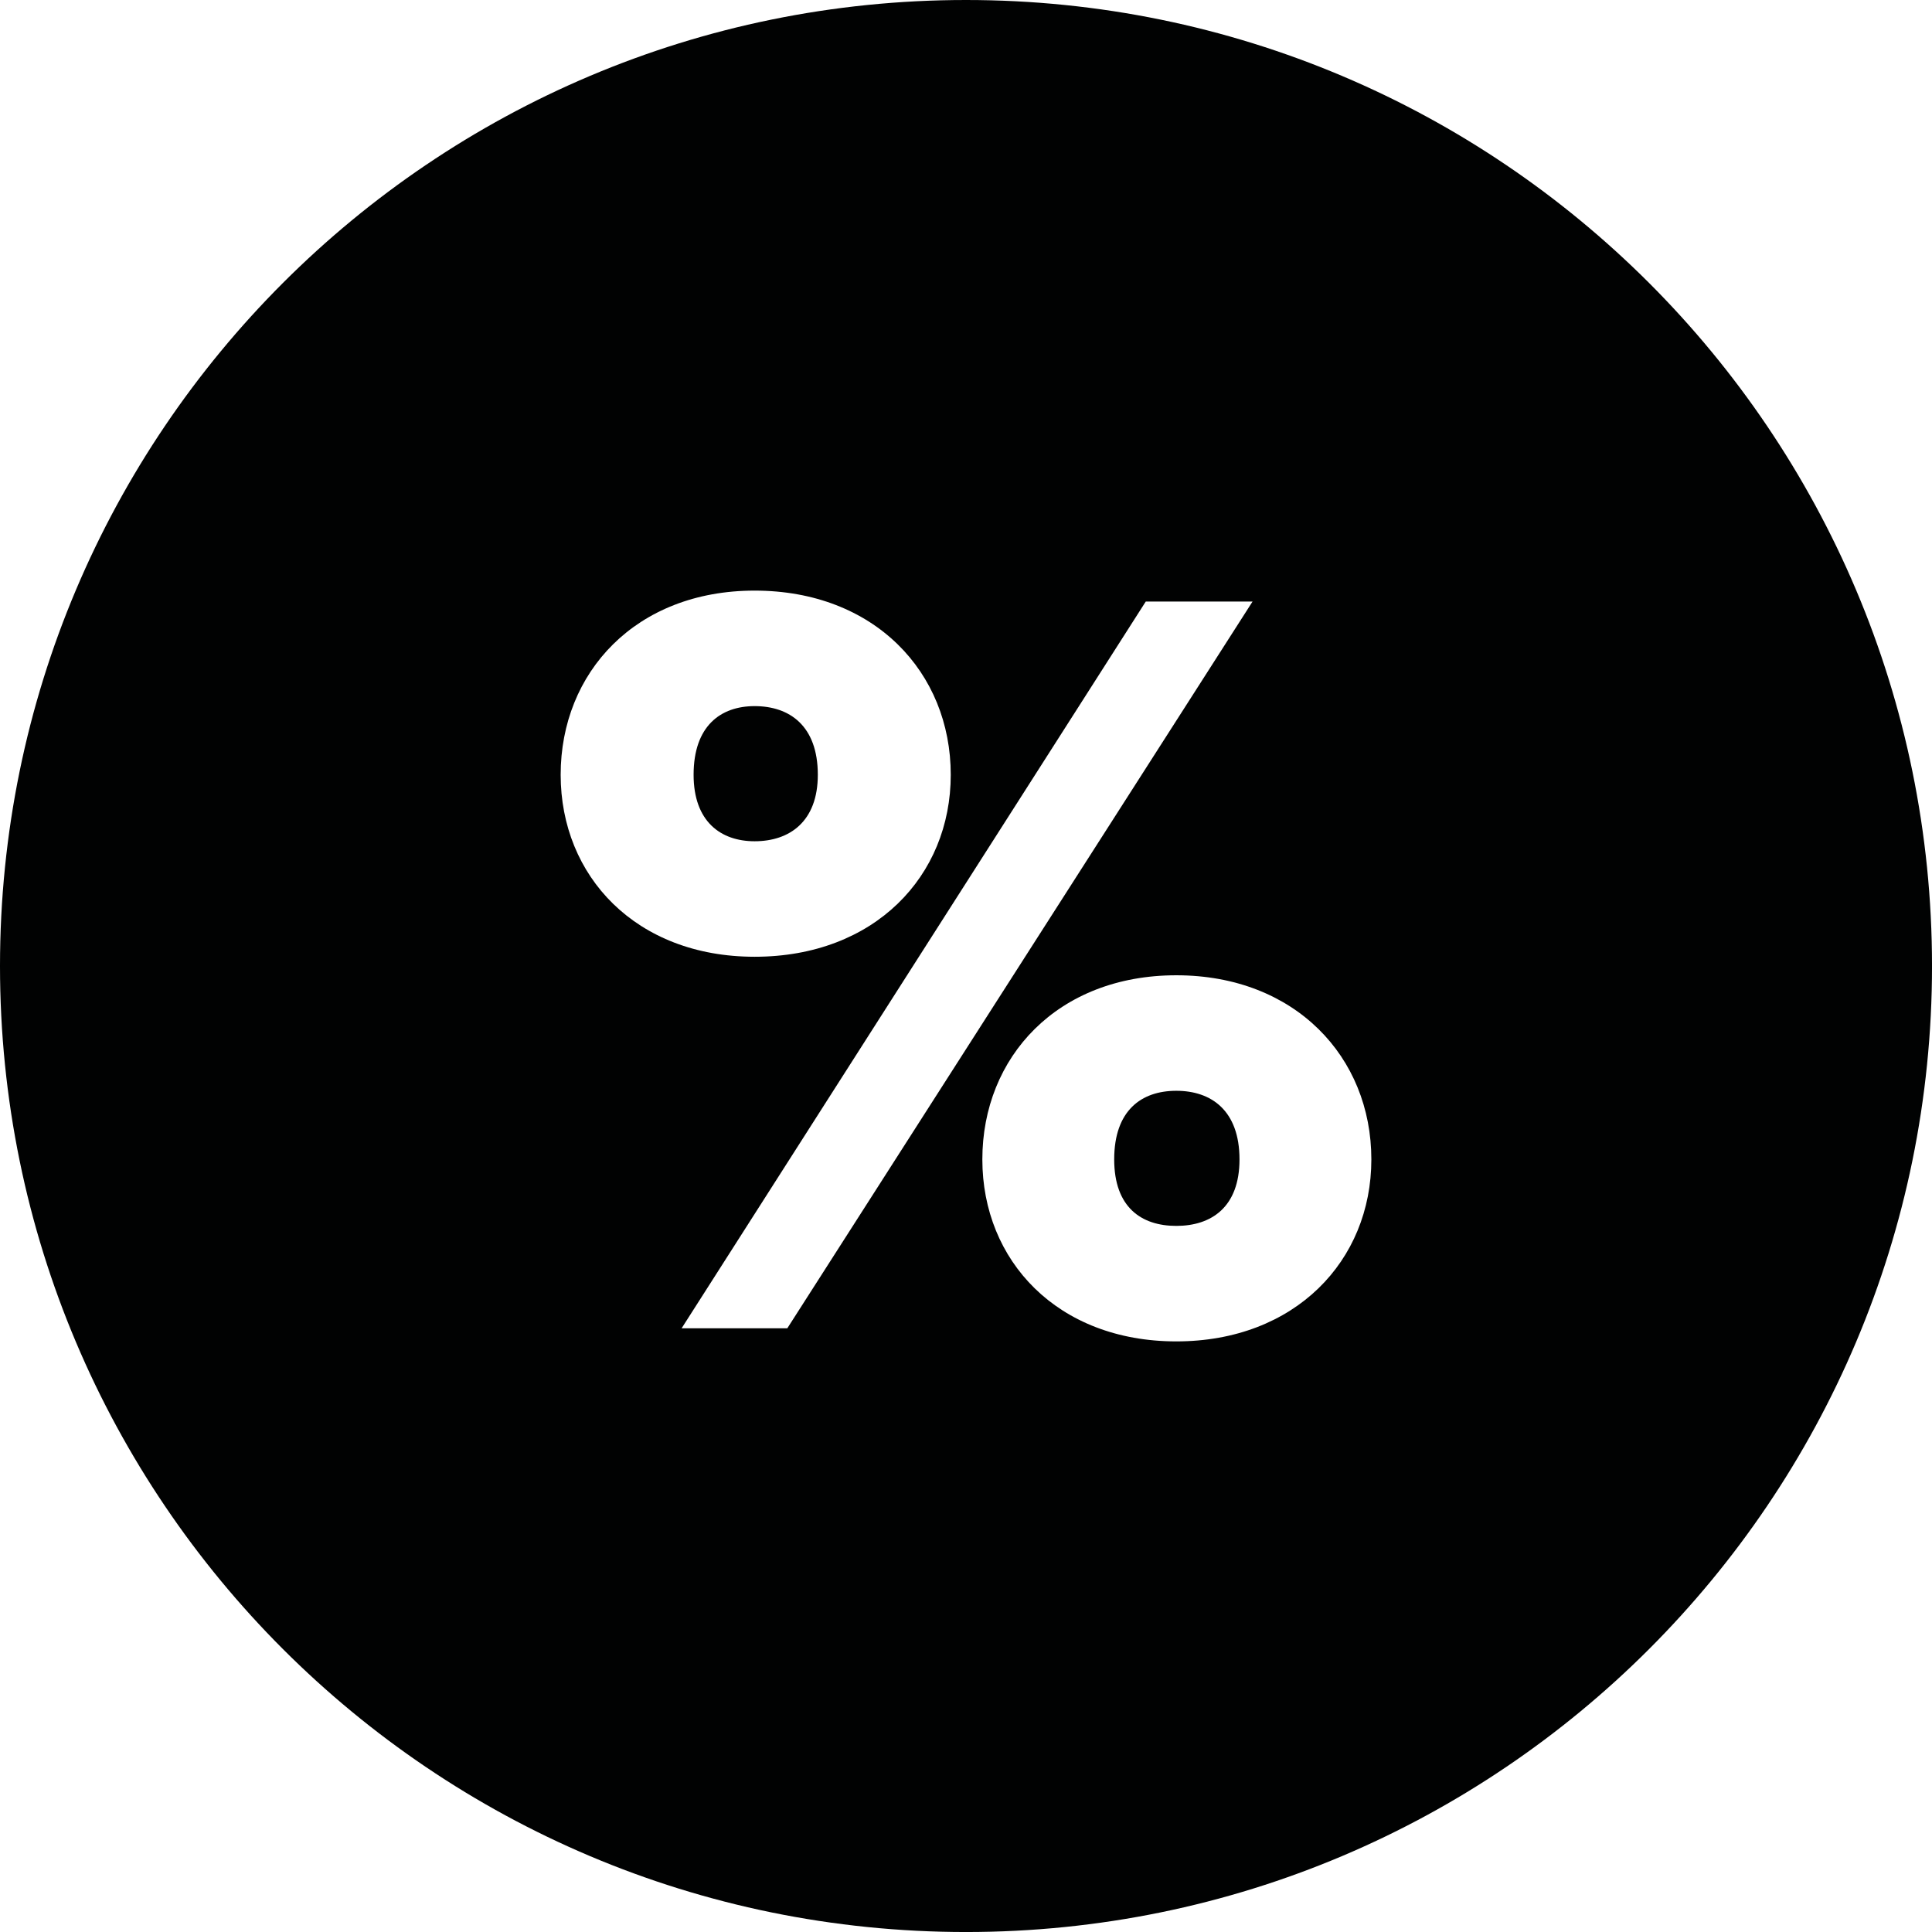 <?xml version="1.0" encoding="utf-8"?>
<!-- Generator: Adobe Illustrator 15.1.0, SVG Export Plug-In . SVG Version: 6.00 Build 0)  -->
<!DOCTYPE svg PUBLIC "-//W3C//DTD SVG 1.1//EN" "http://www.w3.org/Graphics/SVG/1.1/DTD/svg11.dtd">
<svg version="1.1" id="Layer_1" xmlns="http://www.w3.org/2000/svg" xmlns:xlink="http://www.w3.org/1999/xlink" x="0px" y="0px"
	 width="126.527px" height="126.527px" viewBox="0 0 126.527 126.527" enable-background="new 0 0 126.527 126.527"
	 xml:space="preserve">
<g>
	<path fill="#010202" d="M77.036,71.436c-2.284,0-4.067,1.283-4.067,4.494c0,3.141,1.783,4.354,4.067,4.354
		c2.283,0,4.139-1.213,4.139-4.354C81.175,72.719,79.319,71.436,77.036,71.436z"/>
	<path fill="#010202" d="M53.559,50.74c0-3.211-1.855-4.496-4.139-4.496c-2.212,0-3.996,1.285-3.996,4.496
		c0,3.068,1.784,4.354,3.996,4.354C51.703,55.094,53.559,53.809,53.559,50.74z"/>
	<path fill="#010202" d="M63.264,0C28.324,0,0,28.324,0,63.264s28.324,63.264,63.264,63.264s63.264-28.324,63.264-63.264
		S98.203,0,63.264,0z M36.718,50.74c0-6.707,4.924-12.061,12.702-12.061c7.85,0,12.845,5.354,12.845,12.061
		c0,6.637-4.995,11.918-12.845,11.918C41.642,62.658,36.718,57.377,36.718,50.74z M51.561,86.99h-6.922l30.398-47.596h6.994
		L51.561,86.99z M77.036,87.848c-7.778,0-12.702-5.281-12.702-11.918c0-6.707,4.924-12.059,12.702-12.059S89.81,69.223,89.81,75.93
		C89.81,82.566,84.814,87.848,77.036,87.848z"/>
</g>
</svg>
